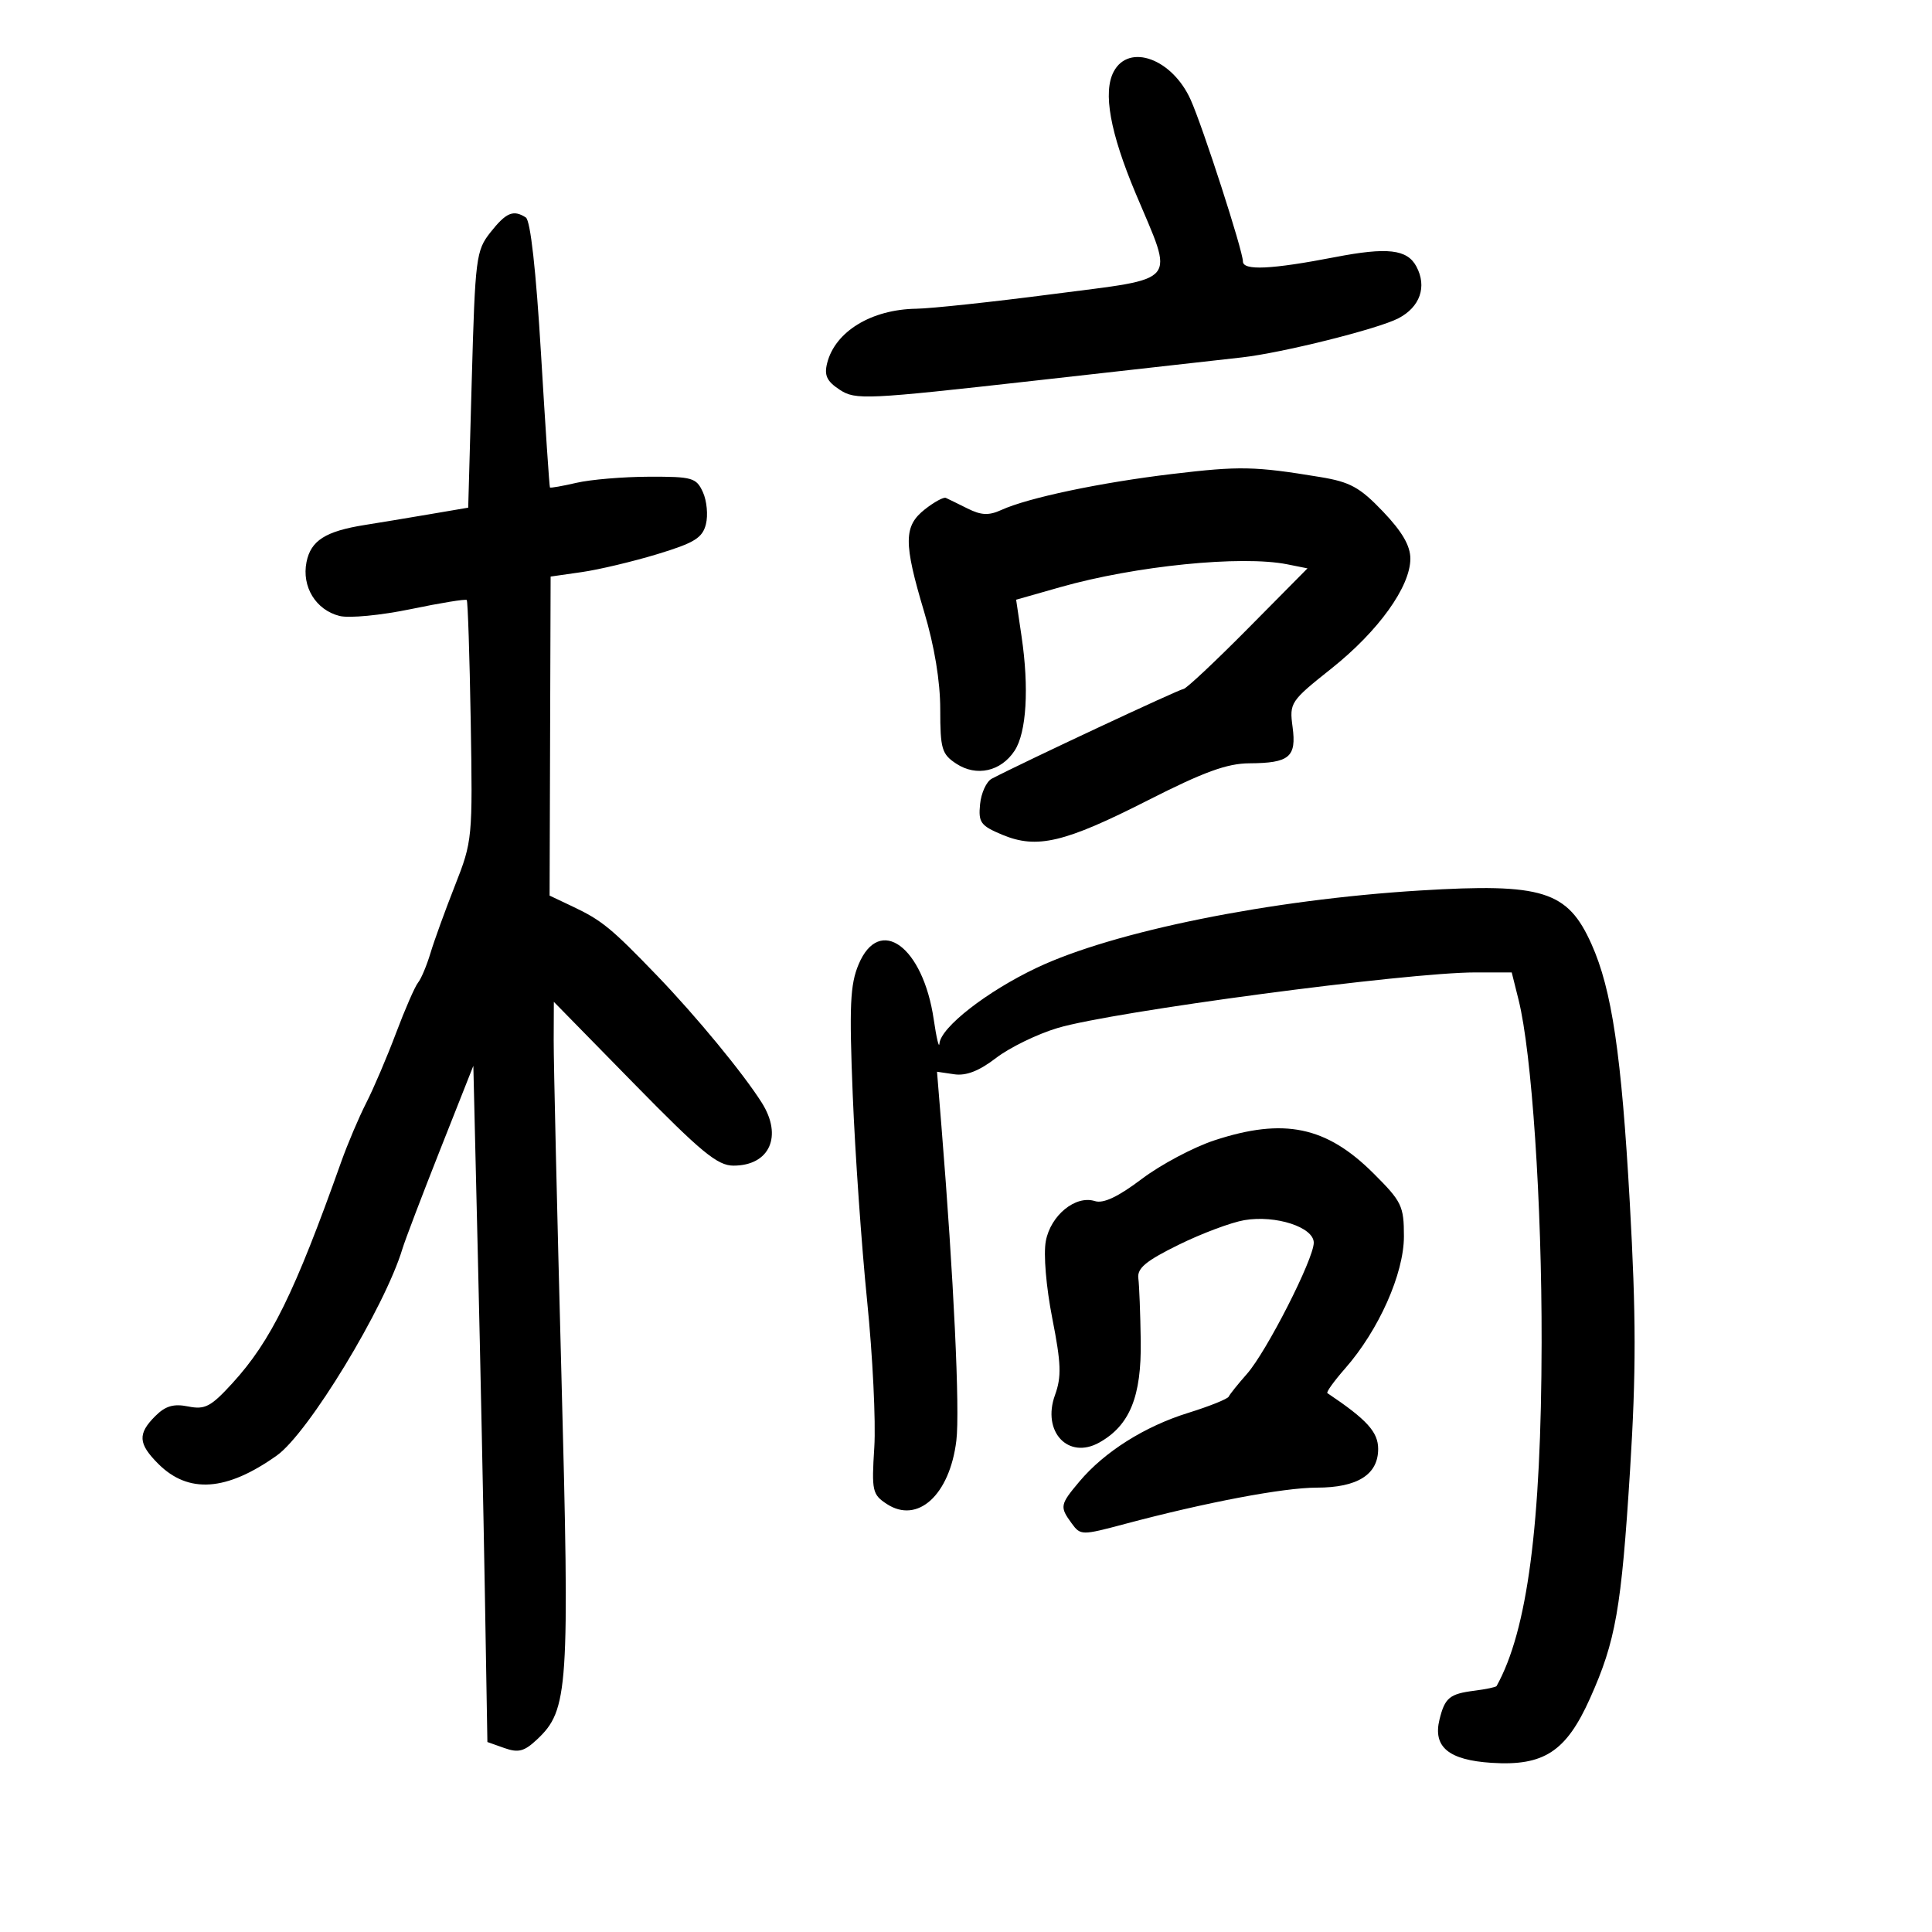 <svg xmlns="http://www.w3.org/2000/svg" width="300" height="300" viewBox="0 0 300 300" version="1.1">
	<path d="M 172.943 11.107 C 171.236 14.295, 172.367 20.573, 176.356 30.059 C 182.347 44.305, 183.357 43.080, 163.500 45.665 C 154.150 46.882, 144.609 47.905, 142.297 47.939 C 135.307 48.041, 129.671 51.479, 128.437 56.394 C 127.959 58.299, 128.393 59.211, 130.401 60.527 C 132.843 62.127, 134.431 62.052, 160.739 59.100 C 176.008 57.386, 190.448 55.766, 192.829 55.500 C 199.055 54.805, 213.913 51.097, 217.122 49.437 C 220.507 47.686, 221.614 44.517, 219.936 41.381 C 218.504 38.705, 215.443 38.353, 207.299 39.928 C 197.402 41.842, 193 42.048, 193 40.595 C 193 38.953, 186.792 19.742, 184.891 15.500 C 182.037 9.133, 175.321 6.664, 172.943 11.107 M 76.155 36.078 C 73.924 38.902, 73.784 40.005, 73.257 58.937 L 72.703 78.830 66.602 79.869 C 63.246 80.440, 58.772 81.181, 56.661 81.516 C 50.548 82.484, 48.263 83.936, 47.594 87.278 C 46.829 91.106, 49.045 94.722, 52.724 95.645 C 54.216 96.020, 59.166 95.545, 63.798 94.582 C 68.405 93.624, 72.310 92.989, 72.477 93.170 C 72.643 93.352, 72.921 101.825, 73.093 112 C 73.401 130.190, 73.360 130.617, 70.649 137.500 C 69.132 141.350, 67.419 146.075, 66.842 148 C 66.264 149.925, 65.398 151.985, 64.916 152.579 C 64.434 153.172, 62.894 156.699, 61.495 160.417 C 60.096 164.134, 58.014 169.013, 56.868 171.259 C 55.722 173.505, 53.972 177.628, 52.979 180.421 C 45.754 200.744, 42.075 208.230, 36.102 214.765 C 32.742 218.441, 31.838 218.918, 29.221 218.394 C 26.952 217.940, 25.689 218.311, 24.104 219.896 C 21.353 222.647, 21.450 224.177, 24.573 227.300 C 29.257 231.984, 35.182 231.567, 42.998 226.001 C 47.889 222.519, 59.754 202.988, 62.485 193.925 C 62.887 192.591, 65.529 185.650, 68.358 178.500 L 73.500 165.500 74.200 195 C 74.586 211.225, 75.077 234.850, 75.292 247.500 L 75.682 270.500 78.327 271.438 C 80.488 272.204, 81.410 271.963, 83.375 270.117 C 88.277 265.513, 88.478 262.479, 87.165 213.045 C 86.499 187.995, 85.965 164.815, 85.977 161.533 L 86 155.565 98.462 168.283 C 108.880 178.915, 111.410 181, 113.890 181 C 119.514 181, 121.573 176.414, 118.281 171.215 C 115.384 166.639, 108.107 157.809, 102.034 151.500 C 94.929 144.120, 93.445 142.906, 88.920 140.763 L 85.340 139.068 85.420 114.298 L 85.500 89.529 90.340 88.834 C 93.002 88.453, 98.284 87.197, 102.077 86.045 C 107.825 84.299, 109.081 83.525, 109.614 81.401 C 109.966 79.999, 109.756 77.761, 109.148 76.426 C 108.124 74.178, 107.509 74.002, 100.771 74.024 C 96.772 74.037, 91.713 74.462, 89.528 74.969 C 87.344 75.475, 85.483 75.802, 85.394 75.695 C 85.305 75.588, 84.683 66.275, 84.011 55 C 83.234 41.959, 82.373 34.233, 81.645 33.765 C 79.710 32.523, 78.592 32.994, 76.155 36.078 M 182 73.602 C 170.868 74.930, 159.640 77.296, 155.490 79.187 C 153.542 80.074, 152.372 80.024, 150.241 78.962 C 148.734 78.210, 147.215 77.467, 146.868 77.311 C 146.520 77.155, 145.057 77.954, 143.618 79.086 C 140.307 81.690, 140.288 84.269, 143.500 95 C 145.103 100.355, 146 105.793, 146 110.153 C 146 116.298, 146.240 117.111, 148.493 118.587 C 151.633 120.645, 155.433 119.795, 157.552 116.561 C 159.395 113.748, 159.813 106.839, 158.626 98.811 L 157.785 93.123 164.642 91.173 C 176.280 87.865, 192.777 86.205, 199.889 87.628 L 203.028 88.256 193.764 97.612 C 188.669 102.757, 184.173 106.975, 183.773 106.984 C 183.167 106.997, 158.875 118.365, 154 120.917 C 153.175 121.348, 152.358 123.130, 152.185 124.875 C 151.903 127.712, 152.268 128.214, 155.633 129.620 C 161.016 131.869, 165.283 130.859, 178.265 124.262 C 186.913 119.867, 190.536 118.546, 194 118.526 C 200.226 118.490, 201.338 117.554, 200.711 112.880 C 200.206 109.121, 200.366 108.881, 206.751 103.800 C 214.043 97.998, 219 91.096, 219 86.746 C 219 84.743, 217.723 82.546, 214.750 79.432 C 211.158 75.668, 209.649 74.839, 205 74.074 C 194.794 72.392, 192.528 72.346, 182 73.602 M 220.500 138.276 C 197.286 139.694, 172.909 144.613, 160.946 150.294 C 153.217 153.965, 146.091 159.519, 145.875 162.043 C 145.807 162.845, 145.409 161.163, 144.991 158.306 C 143.336 146.980, 136.570 142.019, 133.323 149.750 C 132.004 152.892, 131.856 156.175, 132.412 170 C 132.777 179.075, 133.783 193.475, 134.647 202 C 135.512 210.525, 136.012 220.755, 135.761 224.734 C 135.332 231.508, 135.455 232.068, 137.697 233.537 C 142.492 236.679, 147.473 232.143, 148.502 223.698 C 149.071 219.033, 148.093 198.388, 146.193 174.959 L 145.500 166.419 148.180 166.813 C 150.029 167.084, 152.045 166.297, 154.680 164.273 C 156.781 162.660, 161.071 160.571, 164.213 159.631 C 172.774 157.069, 218.465 150.991, 229.120 150.997 L 234.740 151 235.802 155.250 C 237.857 163.474, 239.421 186.732, 239.381 208.500 C 239.329 236.831, 237.182 253.200, 232.387 261.809 C 232.292 261.979, 230.738 262.305, 228.933 262.534 C 225.093 263.020, 224.356 263.629, 223.526 267 C 222.478 271.260, 224.931 273.301, 231.616 273.732 C 239.734 274.254, 243.191 271.991, 246.891 263.735 C 250.894 254.803, 251.760 249.869, 253.115 228.267 C 254.067 213.098, 254.058 204.330, 253.074 186.767 C 251.784 163.750, 250.293 153.677, 247.129 146.608 C 243.416 138.312, 239.576 137.111, 220.500 138.276 M 188.583 177.069 C 185.328 178.138, 180.251 180.835, 177.300 183.063 C 173.617 185.844, 171.332 186.923, 170.013 186.504 C 167.014 185.552, 163.146 188.705, 162.394 192.714 C 162.013 194.745, 162.438 199.820, 163.398 204.708 C 164.780 211.737, 164.851 213.771, 163.815 216.636 C 161.761 222.314, 165.875 226.702, 170.709 223.990 C 175.433 221.339, 177.259 216.851, 177.133 208.198 C 177.072 203.964, 176.904 199.600, 176.761 198.500 C 176.557 196.936, 177.917 195.802, 183 193.299 C 186.575 191.538, 191.178 189.813, 193.229 189.464 C 198.097 188.638, 204 190.557, 204 192.967 C 204 195.498, 196.660 209.906, 193.619 213.346 C 192.235 214.911, 190.967 216.492, 190.801 216.860 C 190.636 217.228, 187.800 218.367, 184.500 219.392 C 177.747 221.489, 171.497 225.432, 167.615 230.046 C 164.586 233.646, 164.526 233.969, 166.408 236.543 C 167.786 238.428, 167.954 238.430, 174.658 236.643 C 187.262 233.282, 199.314 231, 204.457 231 C 210.784 231, 214 228.976, 214 224.994 C 214 222.359, 212.256 220.440, 206.117 216.324 C 205.906 216.183, 207.147 214.458, 208.874 212.490 C 214.094 206.545, 218 197.767, 218 191.981 C 218 187.256, 217.672 186.578, 213.250 182.175 C 205.939 174.895, 199.354 173.532, 188.583 177.069" stroke="none" fill="black" fill-rule="evenodd"/>
</svg>